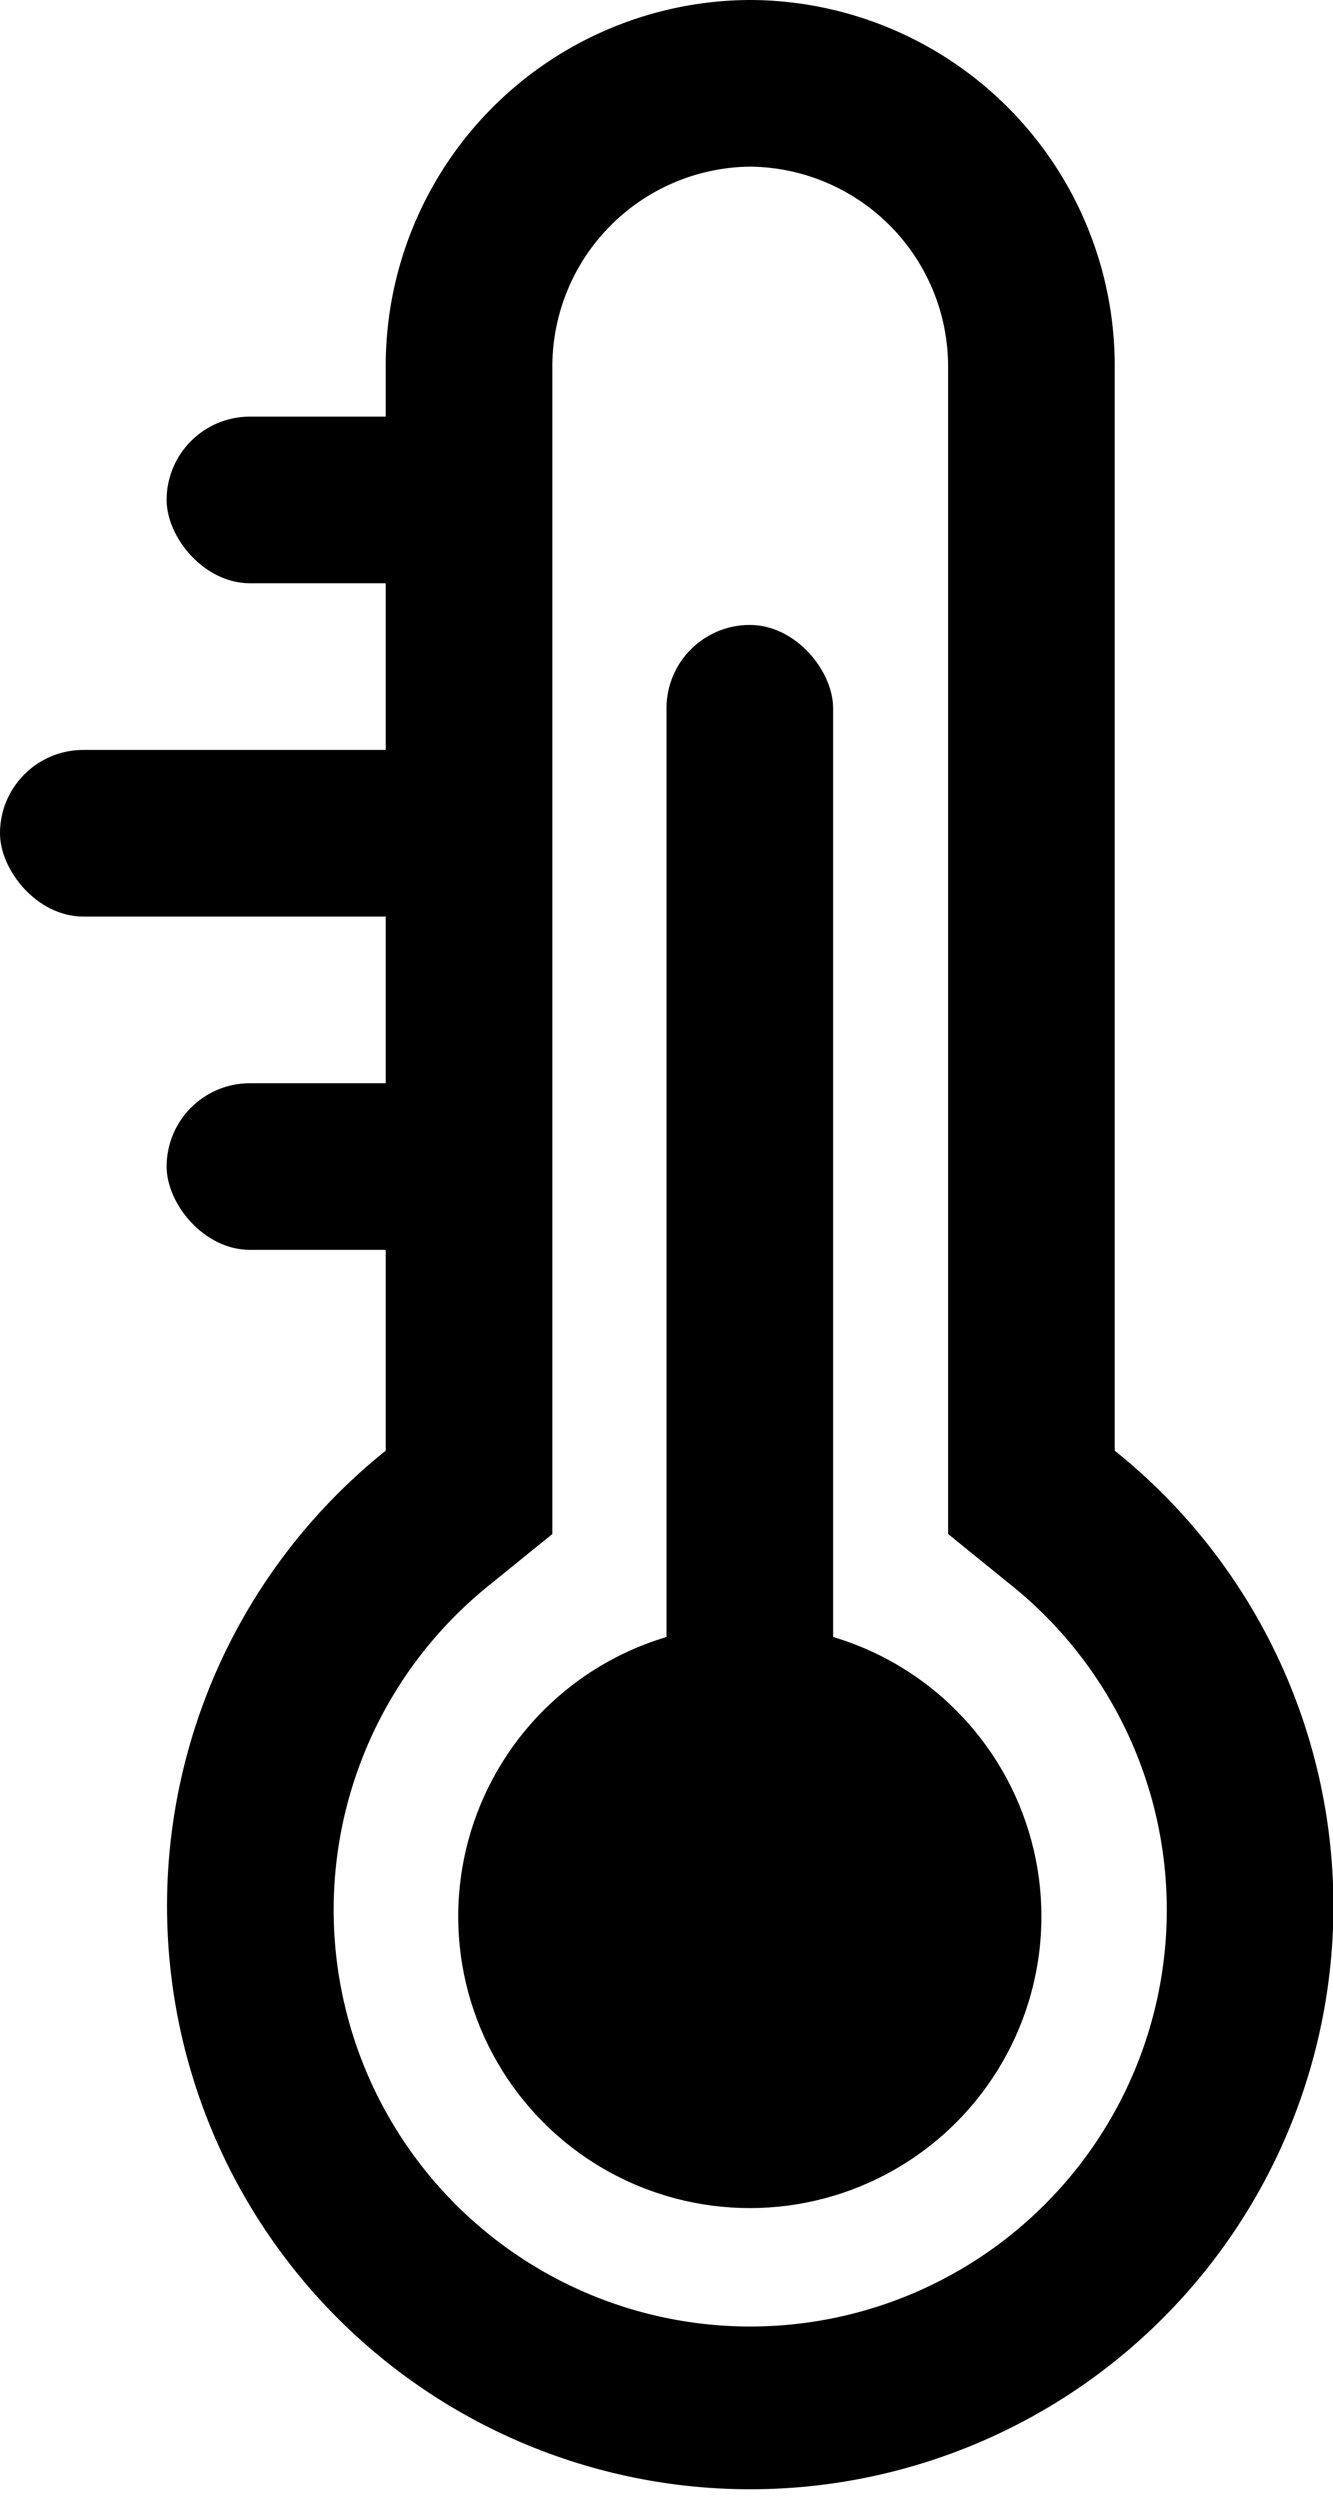 <svg id="termo" xmlns="http://www.w3.org/2000/svg" viewBox="0 0 16 30">
  <title>termo-icon</title>
  <path d="M20,7a2.4,2.4,0,0,1,2.38,2.41v14l.74.6a5,5,0,1,1-6.23,0l.74-.6v-14A2.4,2.4,0,0,1,20,7m0-2a4.39,4.39,0,0,0-4.37,4.41v13a7,7,0,1,0,8.75,0v-13A4.39,4.39,0,0,0,20,5Z" transform="translate(-11 -5)"/>
  <circle cx="9" cy="23" r="3.5"/>
  <rect x="8" y="7.5" width="2" height="15" rx="1" ry="1"/>
  <rect x="2" y="5" width="4" height="2" rx="1" ry="1"/>
  <rect y="9" width="6" height="2" rx="1" ry="1"/>
  <rect x="2" y="13" width="4" height="2" rx="1" ry="1"/>
</svg>
